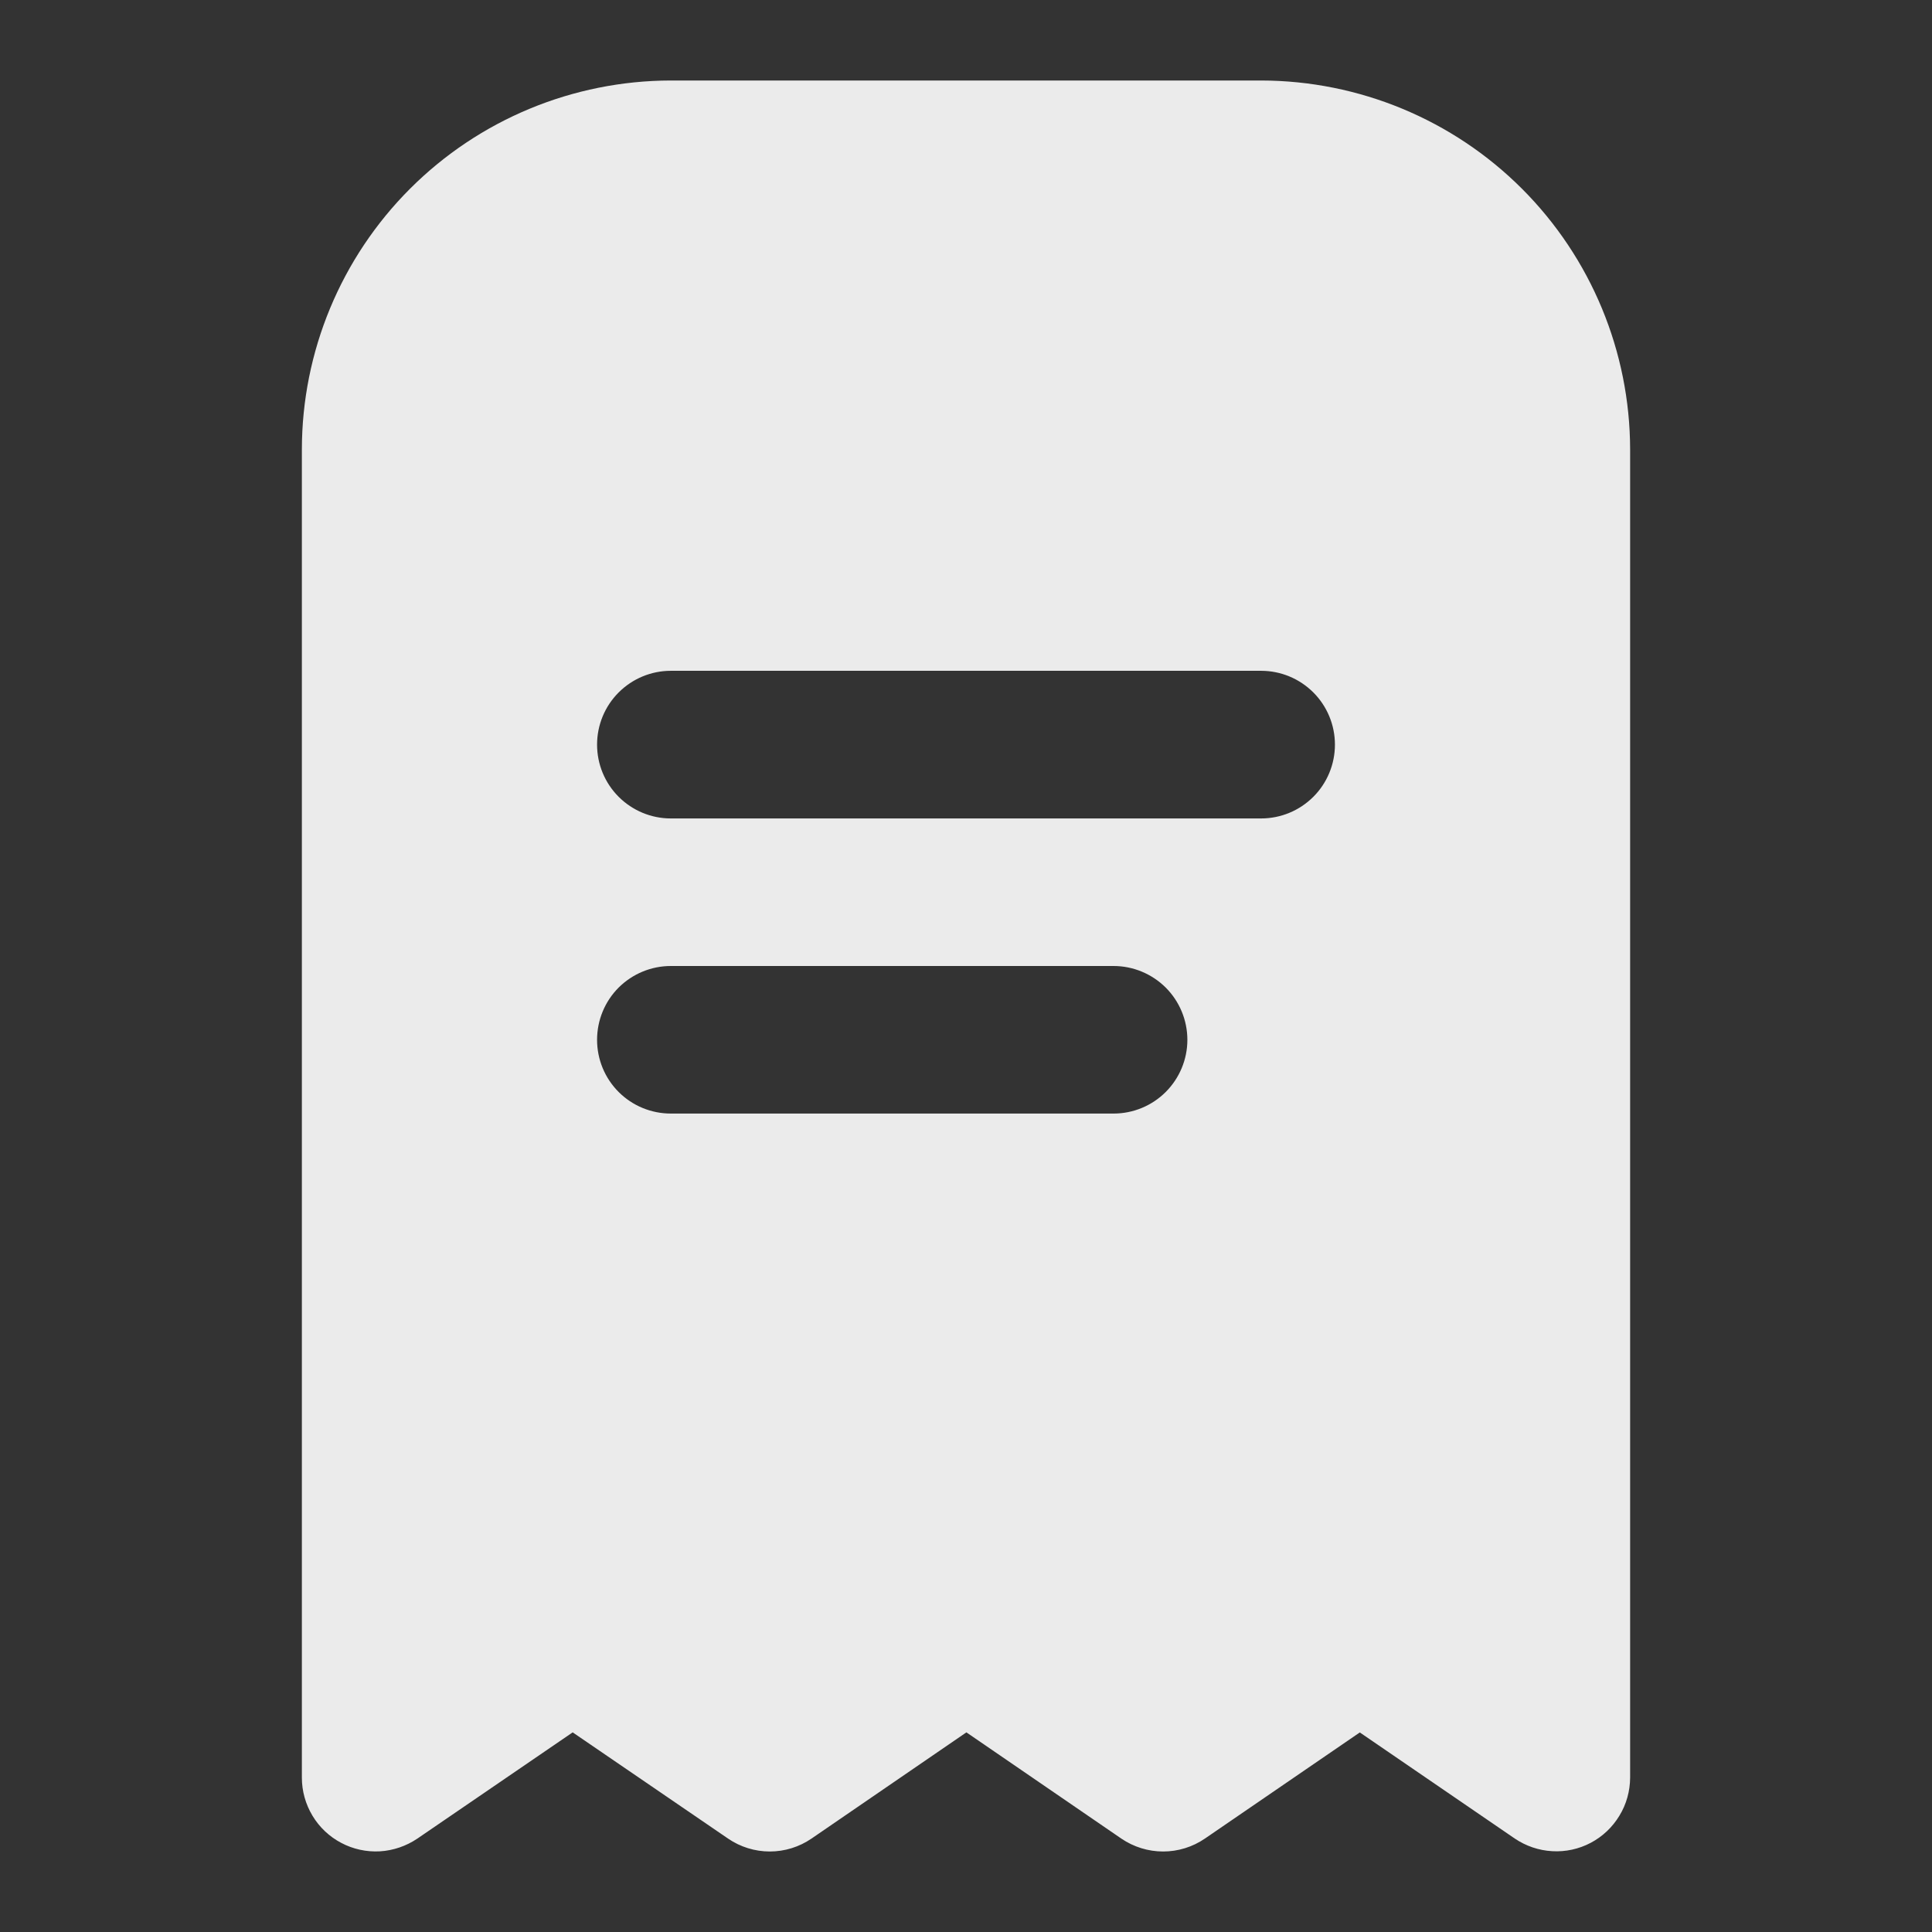 <svg width="24" height="24" viewBox="0 0 24 24" fill="none" xmlns="http://www.w3.org/2000/svg">
<rect x="0" y="0" width="24" height="24" fill="#333333" stroke="none"/>
<path d="M8.333 1C7.118 1.002 5.953 1.485 5.094 2.344C4.235 3.203 3.751 4.368 3.75 5.583V22.083C3.75 22.25 3.796 22.413 3.882 22.556C3.968 22.699 4.092 22.816 4.239 22.893C4.386 22.971 4.552 23.007 4.719 22.998C4.885 22.988 5.046 22.933 5.184 22.84L7.114 21.52L9.045 22.84C9.197 22.944 9.378 23 9.563 23C9.747 23 9.928 22.944 10.08 22.84L12.005 21.52L13.93 22.84C14.083 22.944 14.264 23 14.449 23C14.634 23 14.815 22.944 14.967 22.84L16.892 21.521L18.817 22.839C18.955 22.932 19.115 22.987 19.282 22.996C19.448 23.006 19.613 22.97 19.761 22.892C19.908 22.814 20.031 22.698 20.117 22.555C20.204 22.413 20.249 22.25 20.25 22.083V5.583C20.248 4.368 19.765 3.203 18.906 2.344C18.047 1.485 16.882 1.002 15.666 1L8.333 1ZM13.833 13.833H8.333C8.09 13.833 7.857 13.737 7.685 13.565C7.513 13.393 7.417 13.16 7.417 12.917C7.417 12.674 7.513 12.44 7.685 12.268C7.857 12.097 8.09 12 8.333 12H13.833C14.076 12 14.309 12.097 14.481 12.268C14.653 12.44 14.75 12.674 14.75 12.917C14.75 13.16 14.653 13.393 14.481 13.565C14.309 13.737 14.076 13.833 13.833 13.833ZM16.583 9.25C16.583 9.493 16.487 9.726 16.315 9.898C16.143 10.07 15.91 10.167 15.666 10.167H8.333C8.09 10.167 7.857 10.07 7.685 9.898C7.513 9.726 7.417 9.493 7.417 9.25C7.417 9.007 7.513 8.774 7.685 8.602C7.857 8.43 8.09 8.333 8.333 8.333H15.666C15.91 8.333 16.143 8.43 16.315 8.602C16.487 8.774 16.583 9.007 16.583 9.25Z" fill="white" fill-opacity="0.9"/>
</svg>
